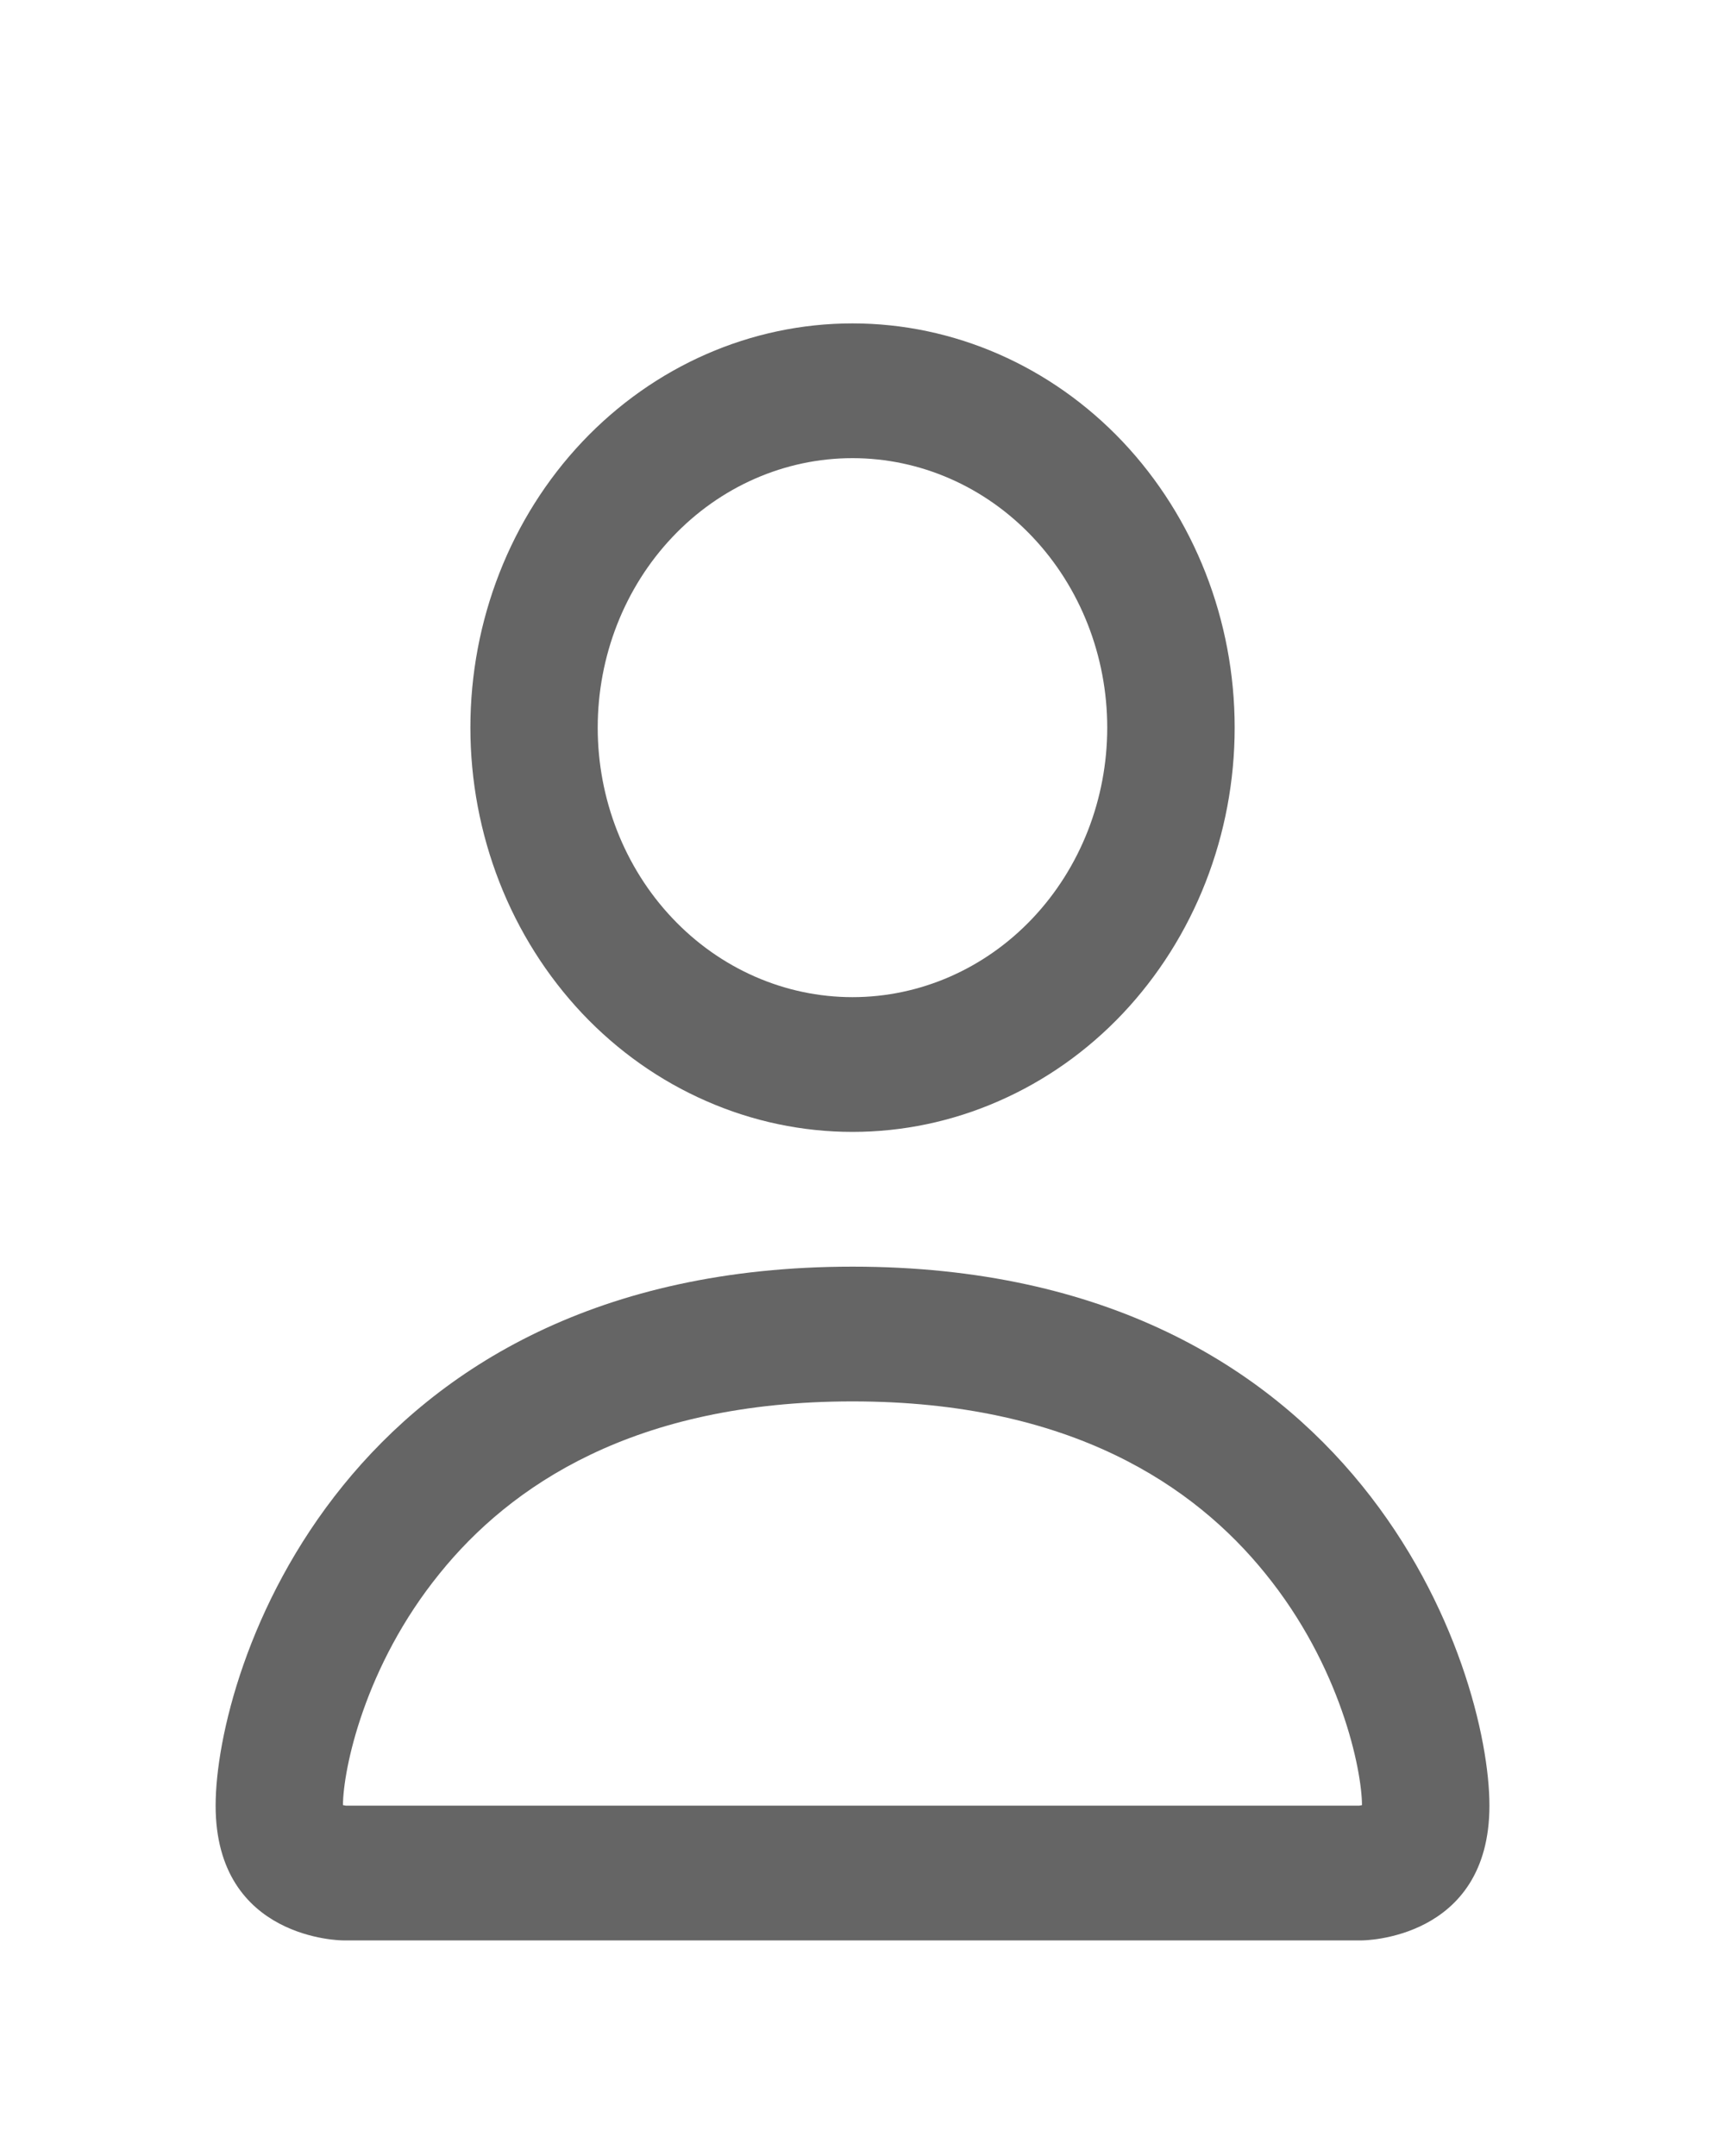 <svg width="16" height="20" viewBox="0 0 16 20" fill="none" xmlns="http://www.w3.org/2000/svg">
<path d="M12.633 18C12.633 18 13.815 18 13.815 16.75C13.815 15.5 12.633 11.75 7.907 11.75C3.181 11.75 2 15.5 2 16.75C2 18 3.181 18 3.181 18H12.633ZM3.207 16.75C3.199 16.749 3.19 16.747 3.181 16.745C3.183 16.415 3.379 15.457 4.079 14.595C4.732 13.786 5.878 13 7.907 13C9.936 13 11.082 13.787 11.735 14.595C12.436 15.457 12.631 16.416 12.633 16.745L12.624 16.747C12.618 16.748 12.613 16.749 12.607 16.75H3.207ZM7.907 9.25C8.534 9.25 9.135 8.987 9.578 8.518C10.021 8.049 10.27 7.413 10.27 6.75C10.27 6.087 10.021 5.451 9.578 4.982C9.135 4.513 8.534 4.25 7.907 4.25C7.281 4.25 6.68 4.513 6.237 4.982C5.793 5.451 5.544 6.087 5.544 6.75C5.544 7.413 5.793 8.049 6.237 8.518C6.68 8.987 7.281 9.25 7.907 9.25ZM11.452 6.75C11.452 7.242 11.36 7.73 11.182 8.185C11.004 8.64 10.743 9.053 10.414 9.402C10.085 9.75 9.694 10.026 9.264 10.214C8.834 10.403 8.373 10.5 7.907 10.5C7.442 10.5 6.981 10.403 6.551 10.214C6.121 10.026 5.73 9.75 5.401 9.402C5.072 9.053 4.811 8.64 4.633 8.185C4.455 7.73 4.363 7.242 4.363 6.75C4.363 5.755 4.736 4.802 5.401 4.098C6.066 3.395 6.967 3 7.907 3C8.847 3 9.749 3.395 10.414 4.098C11.078 4.802 11.452 5.755 11.452 6.75Z" fill="#656565"/>
</svg>
